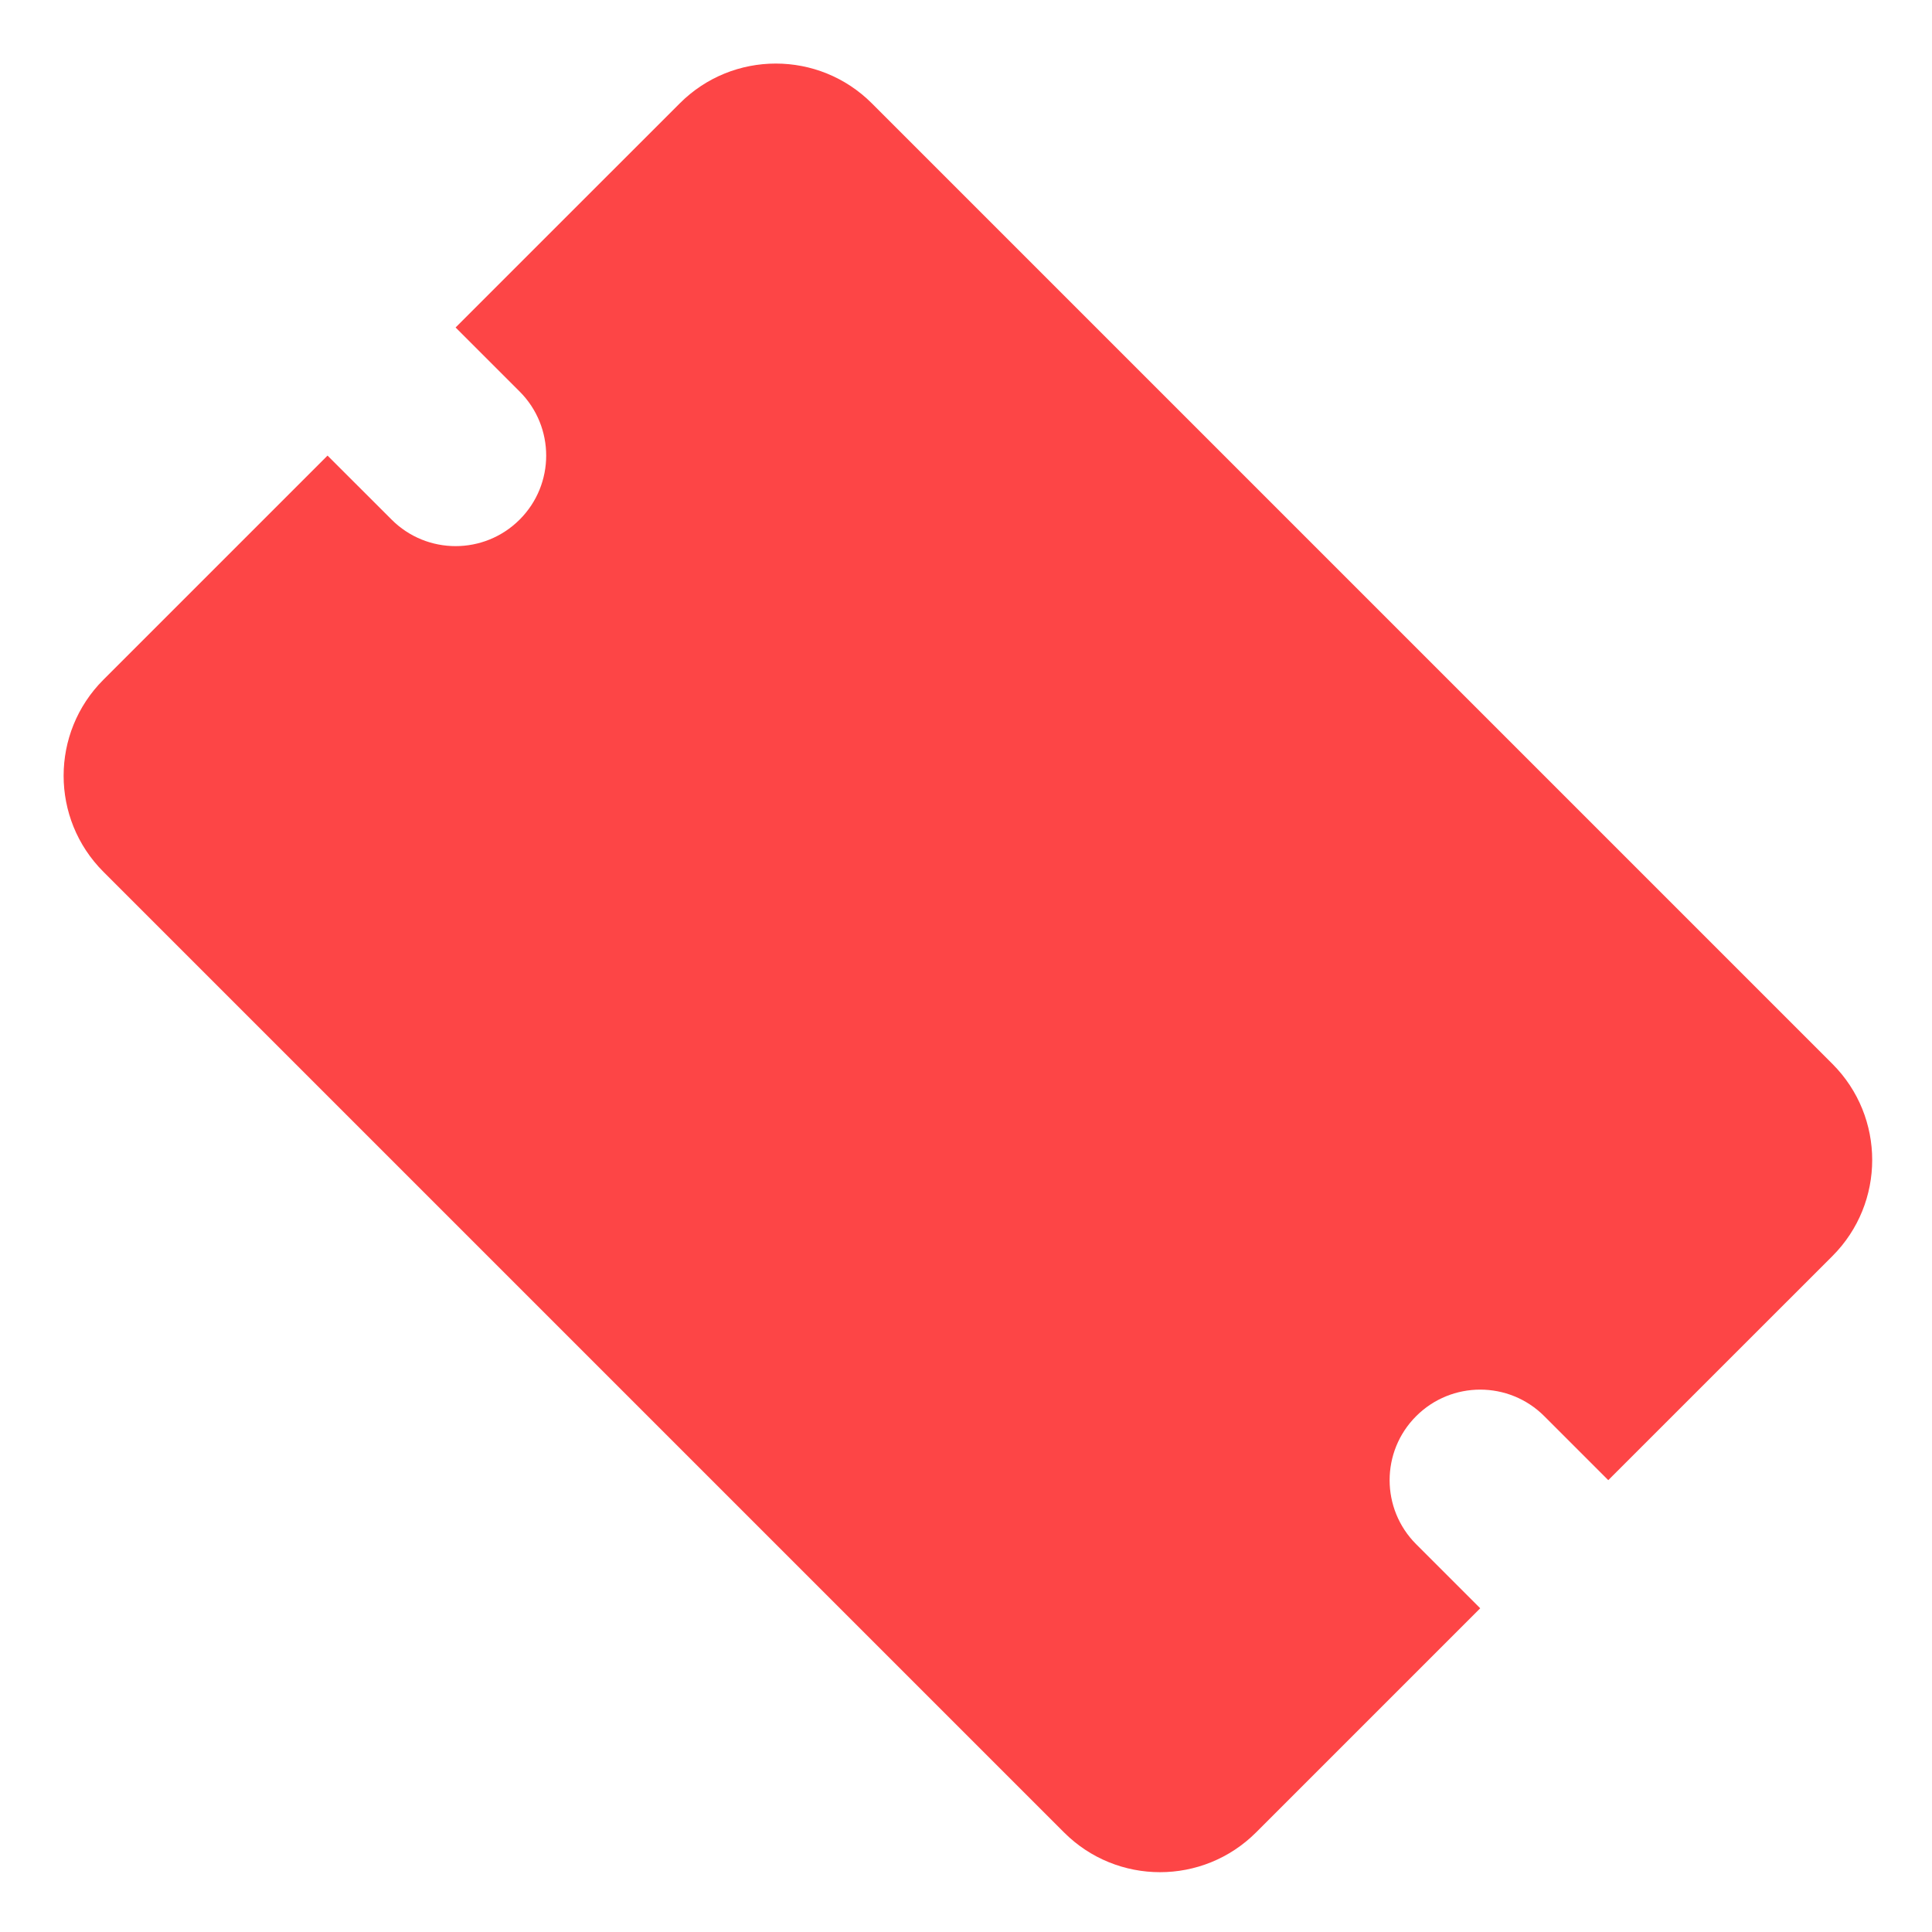 <svg width="32" height="32" viewBox="0 0 32 32" fill="none" xmlns="http://www.w3.org/2000/svg">
<path d="M25.578 23.456L26.638 24.516L30.351 20.804C31.229 19.925 31.229 18.501 30.351 17.622L14.441 1.712C13.562 0.833 12.137 0.833 11.259 1.712L7.546 5.424L8.607 6.485C9.193 7.071 9.193 8.021 8.607 8.606C8.021 9.192 7.071 9.192 6.486 8.606L5.425 7.546L1.713 11.258C0.834 12.137 0.834 13.561 1.713 14.44L17.623 30.35C18.501 31.229 19.926 31.229 20.805 30.35L24.517 26.638L23.456 25.577C22.87 24.991 22.87 24.041 23.456 23.456C24.042 22.87 24.992 22.87 25.578 23.456Z" fill="#FD4546"/>
</svg>
